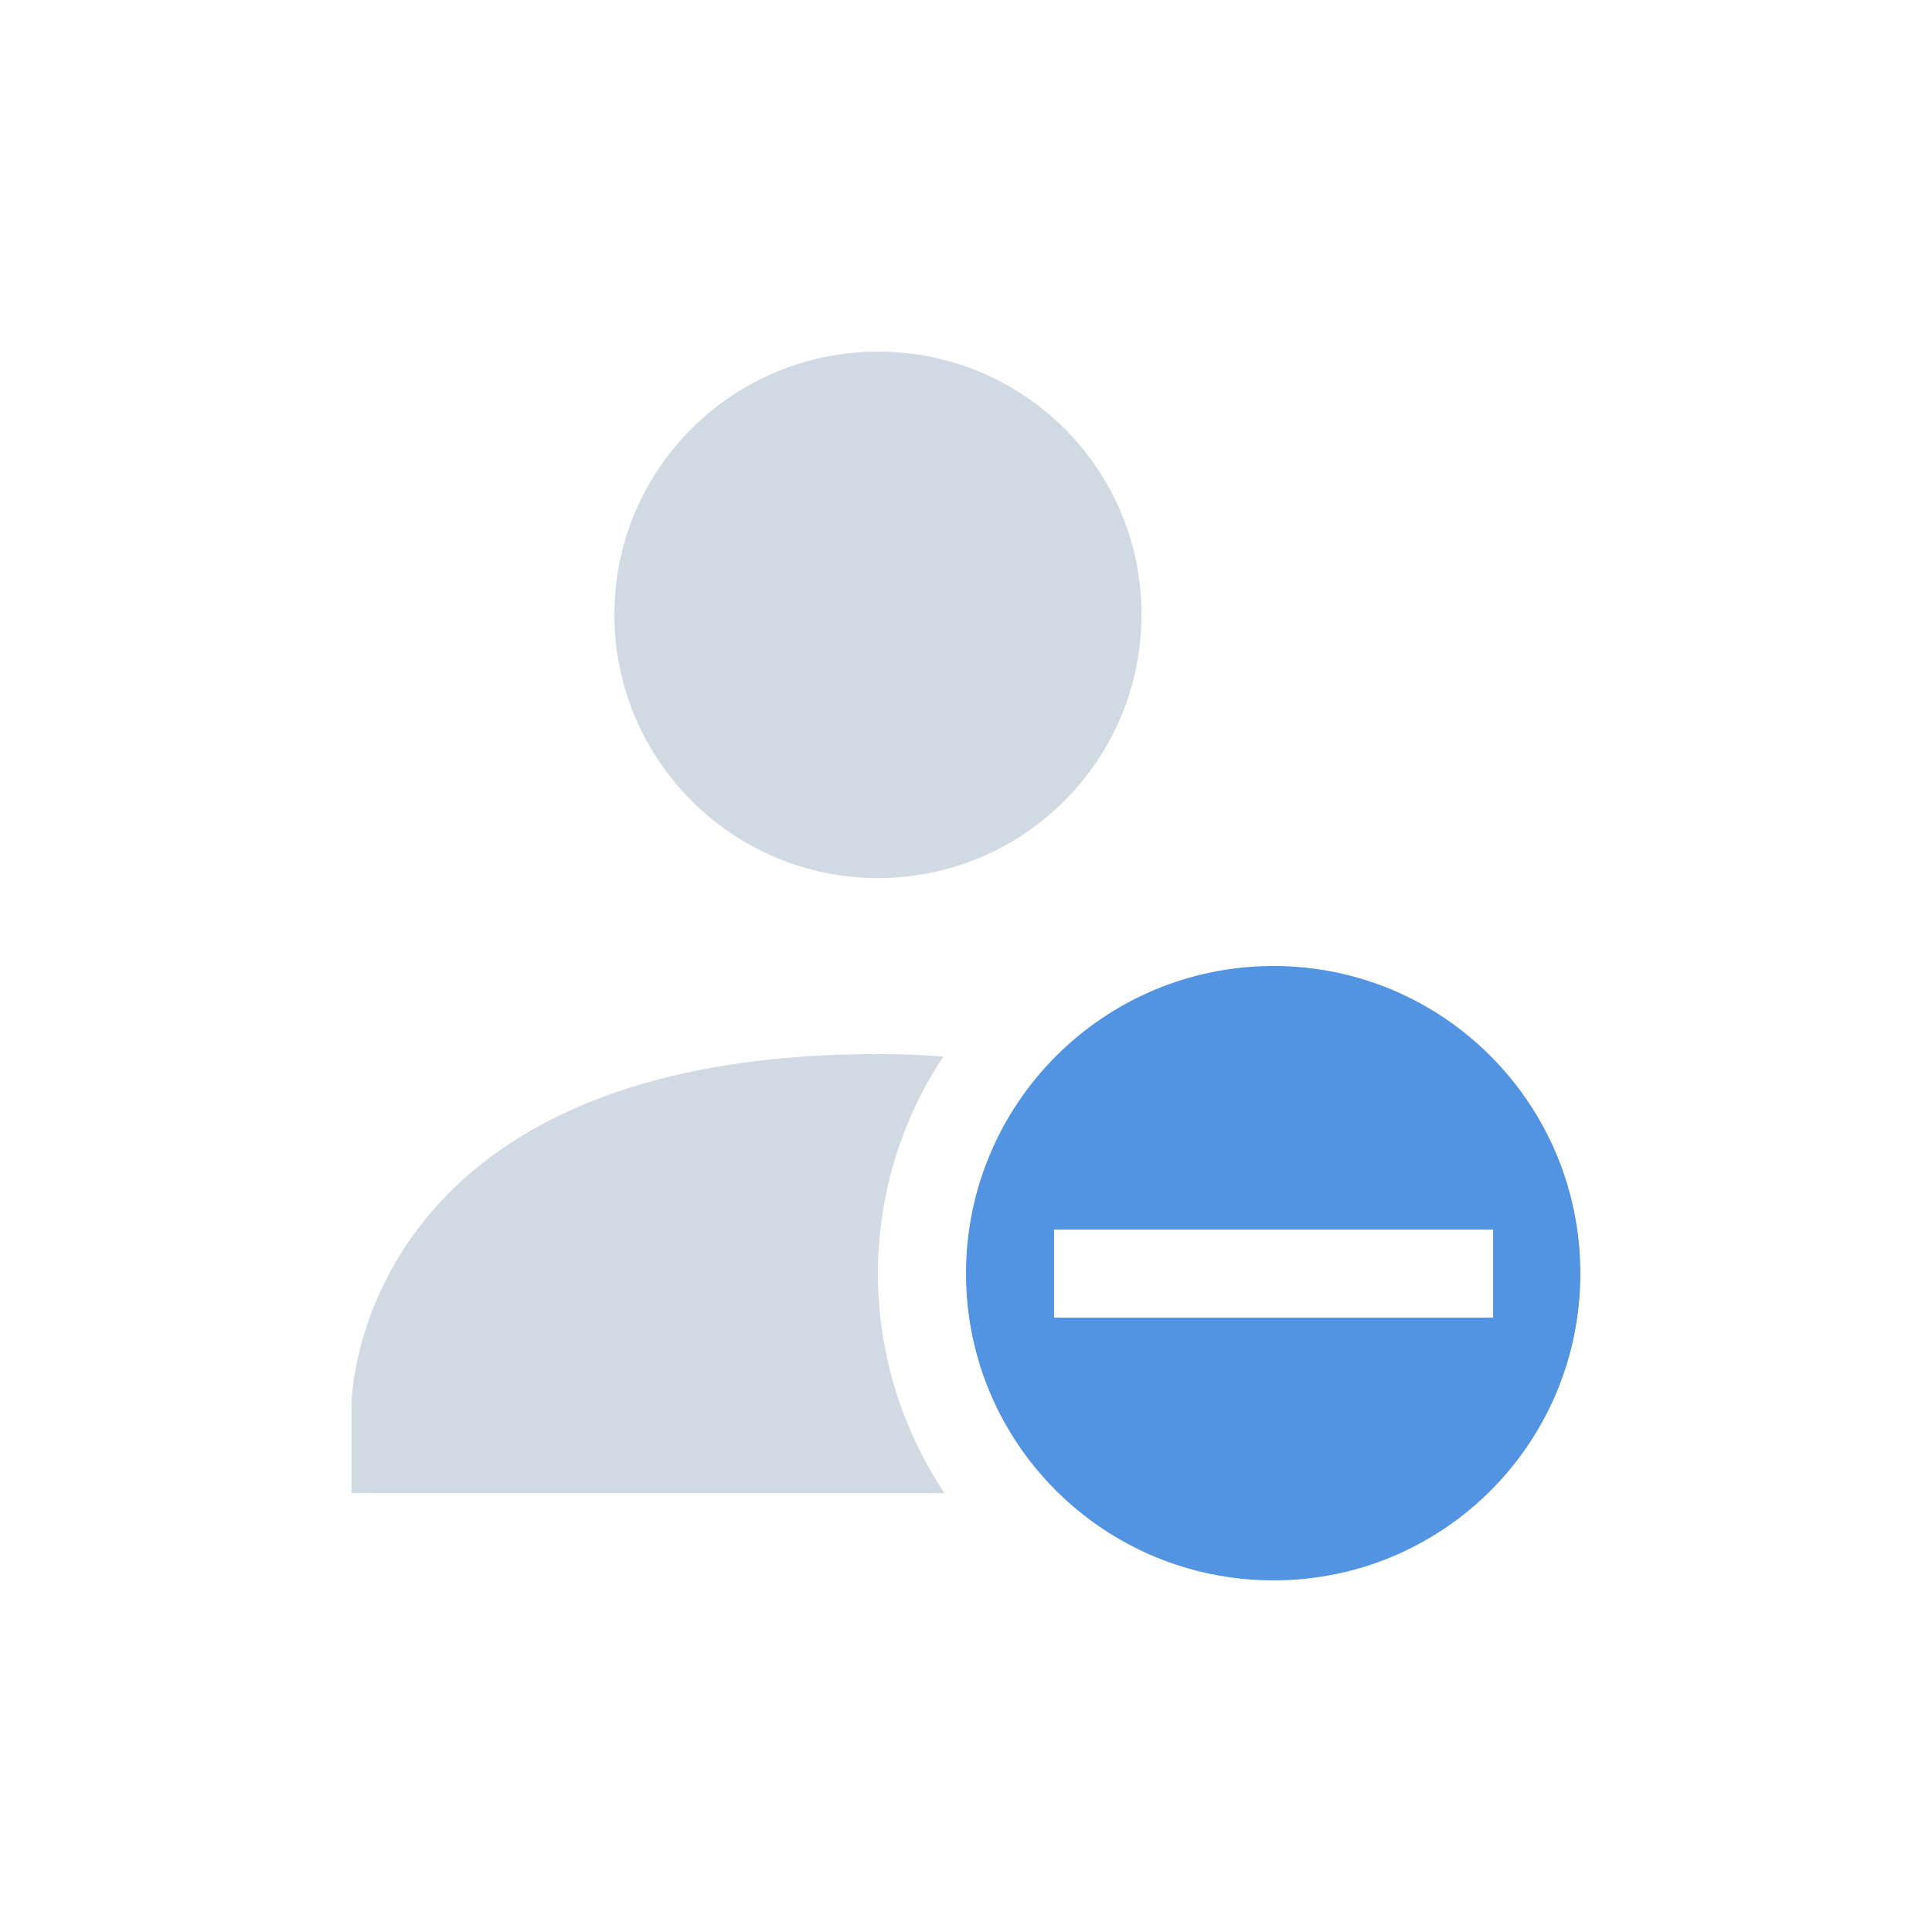 <svg height="12pt" viewBox="0 0 12 12" width="12pt" xmlns="http://www.w3.org/2000/svg"><path d="m5.453 2.184c-.902 0-1.637.73-1.637 1.633s.734 1.637 1.637 1.637c.906 0 1.637-.734 1.637-1.637s-.73-1.633-1.637-1.633zm0 4.363c-3.27 0-3.27 2.18-3.27 2.18v.547h3.684c-.27-.402-.414-.879-.414-1.363 0-.48.141-.949.406-1.348-.133-.012-.262-.016-.406-.016zm0 0" fill="#d1d9e3"/><path d="m7.91 6c-1.055 0-1.91.855-1.91 1.91 0 1.055.855 1.906 1.91 1.906 1.055 0 1.906-.852 1.906-1.906 0-1.055-.852-1.91-1.906-1.91zm-1.363 1.637h2.727v.547h-2.727zm0 0" fill="#5294e2"/></svg>